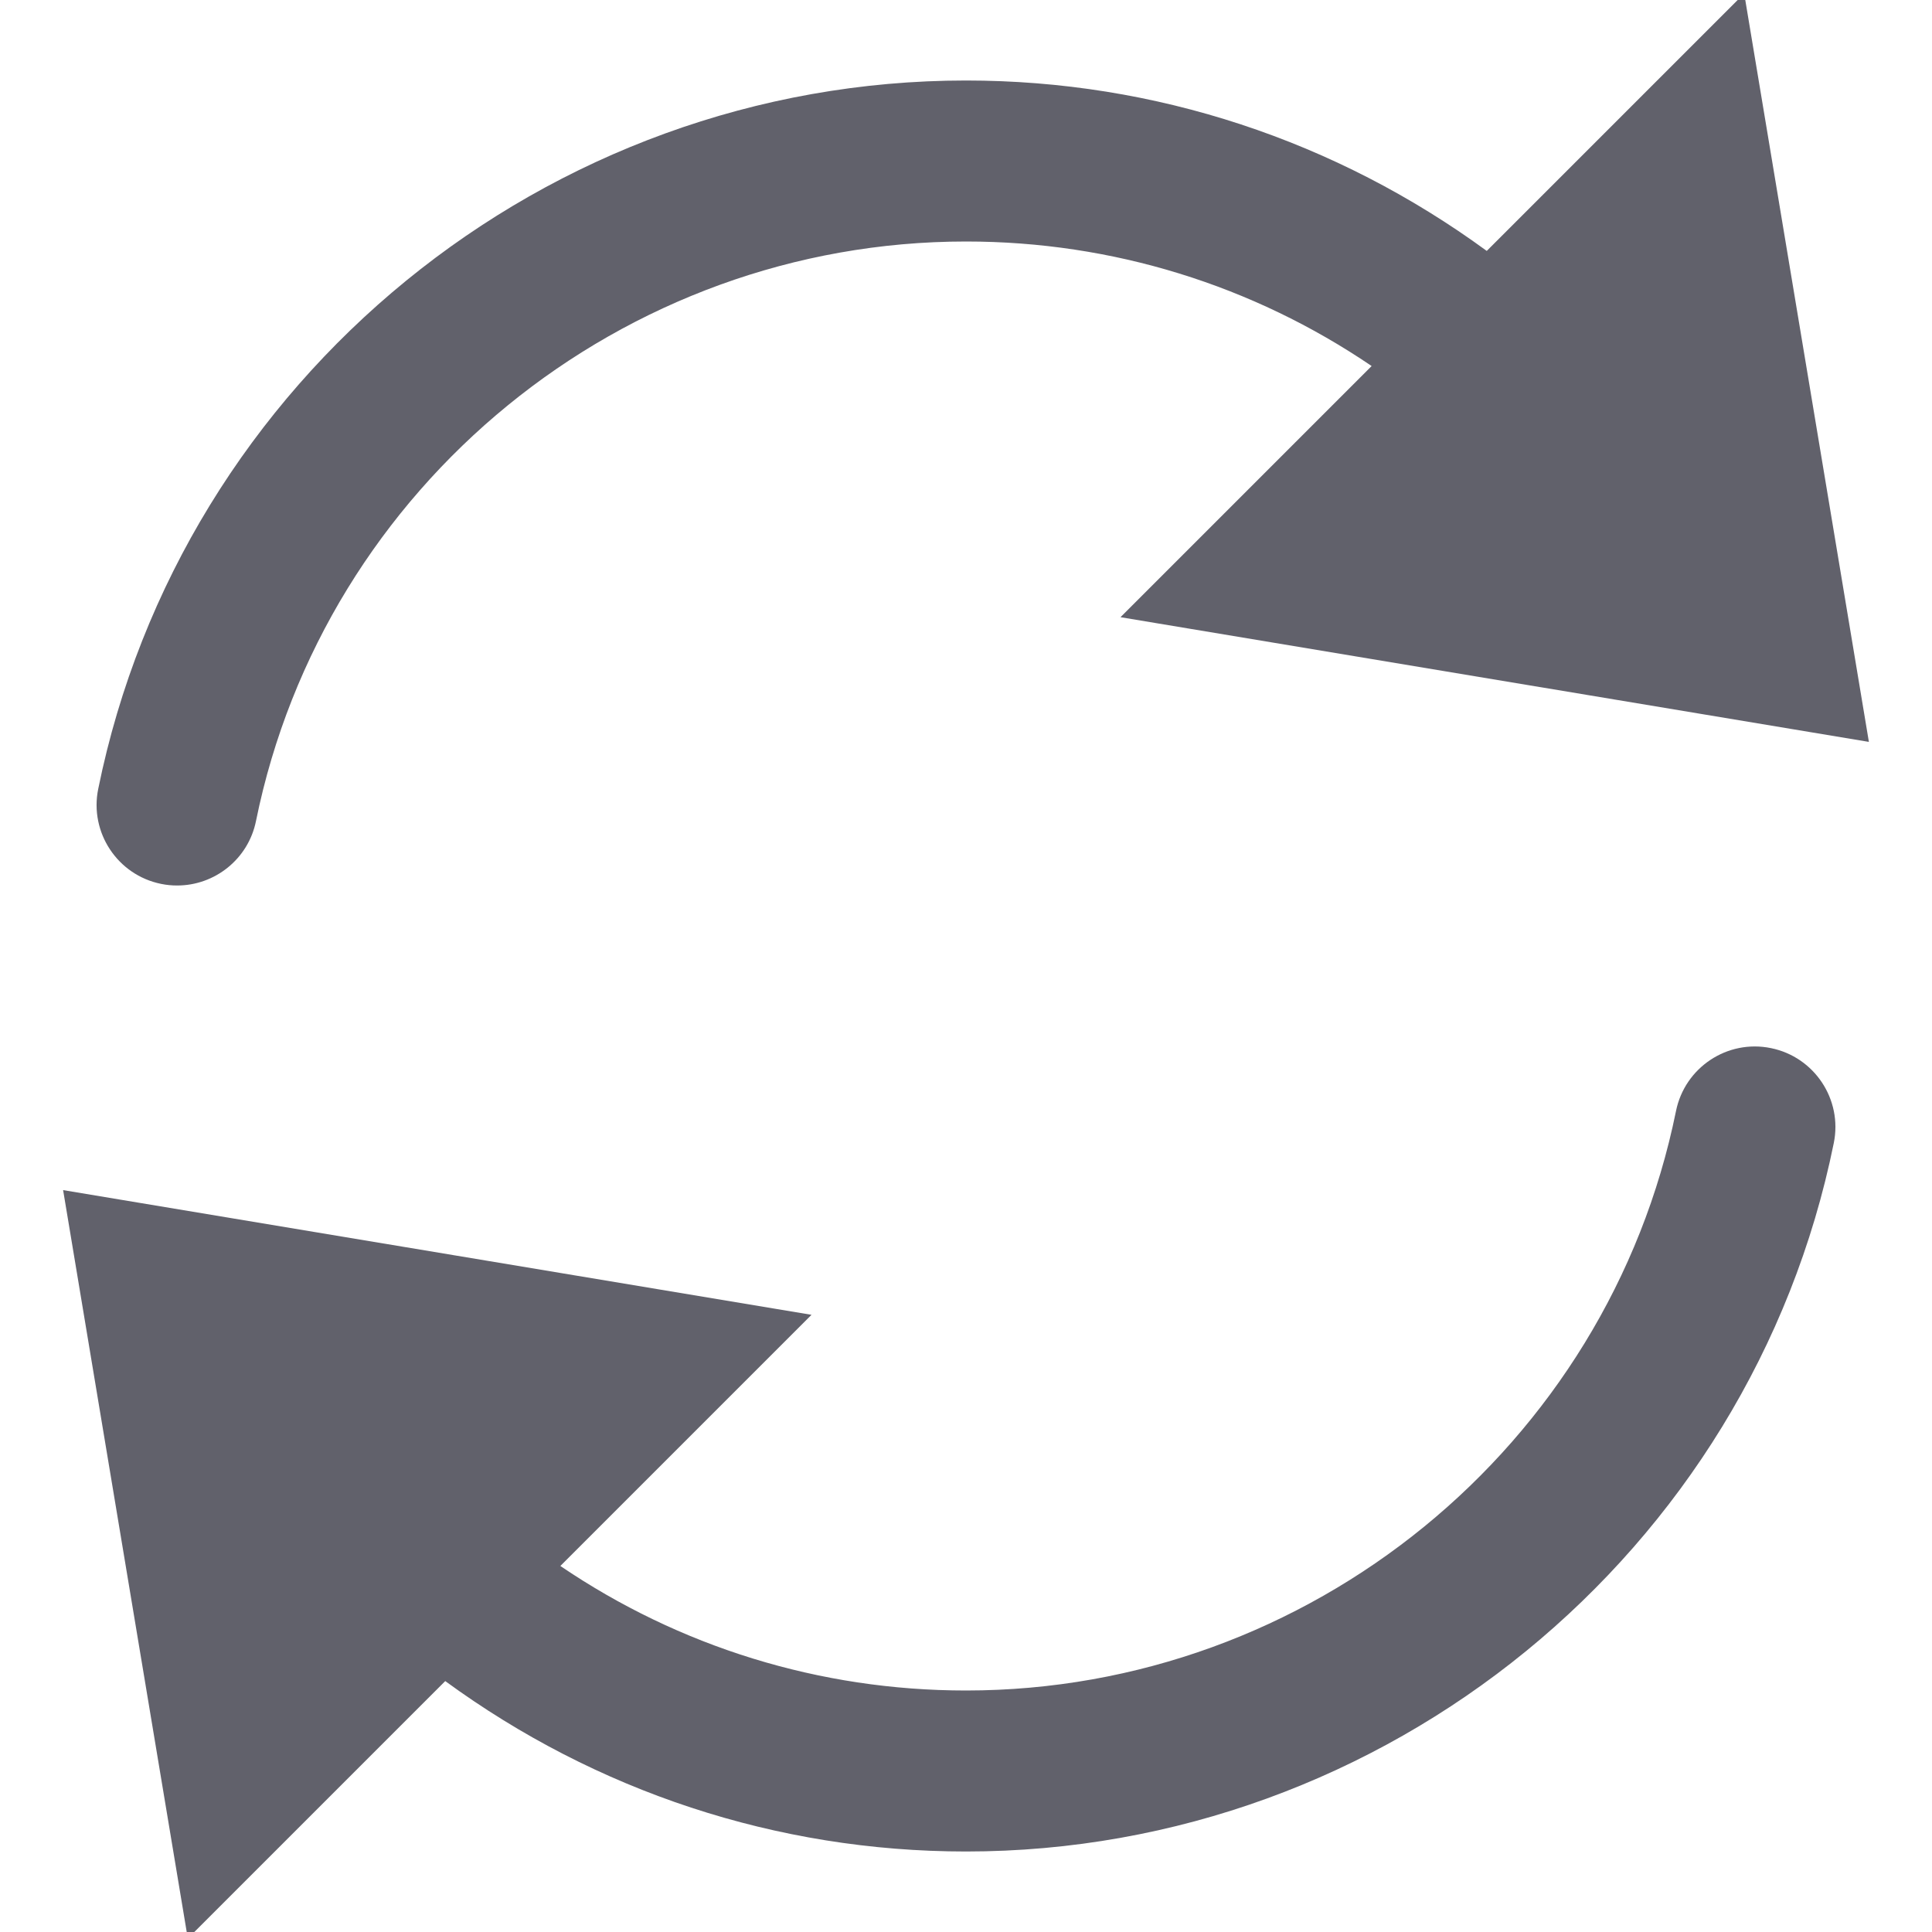<svg xmlns="http://www.w3.org/2000/svg" height="24" width="24" viewBox="0 0 24 24"><title>refresh 02 5</title><g fill="#61616b" class="nc-icon-wrapper"><path fill="#61616b" d="M2.001,10.98C2.068,10.994,2.135,11,2.201,11c0.466,0,0.883-0.327,0.979-0.801C4.027,6.027,7.736,3,12,3 c1.821,0,3.562,0.544,5.039,1.547l-3.12,3.12l9.297,1.549l-1.549-9.297l-3.198,3.198C16.599,1.75,14.356,1,12,1 C6.789,1,2.255,4.701,1.22,9.801C1.11,10.342,1.46,10.87,2.001,10.98z"></path> <path fill="#61616b" d="M21.999,13.02c-0.541-0.111-1.069,0.24-1.179,0.781C19.973,17.973,16.264,21,12,21 c-1.821,0-3.562-0.544-5.039-1.547l3.12-3.12l-9.297-1.549l1.549,9.297l3.198-3.198C7.401,22.25,9.644,23,12,23 c5.211,0,9.745-3.701,10.78-8.801C22.89,13.658,22.54,13.13,21.999,13.02z" data-color="color-2"></path> </g></svg>